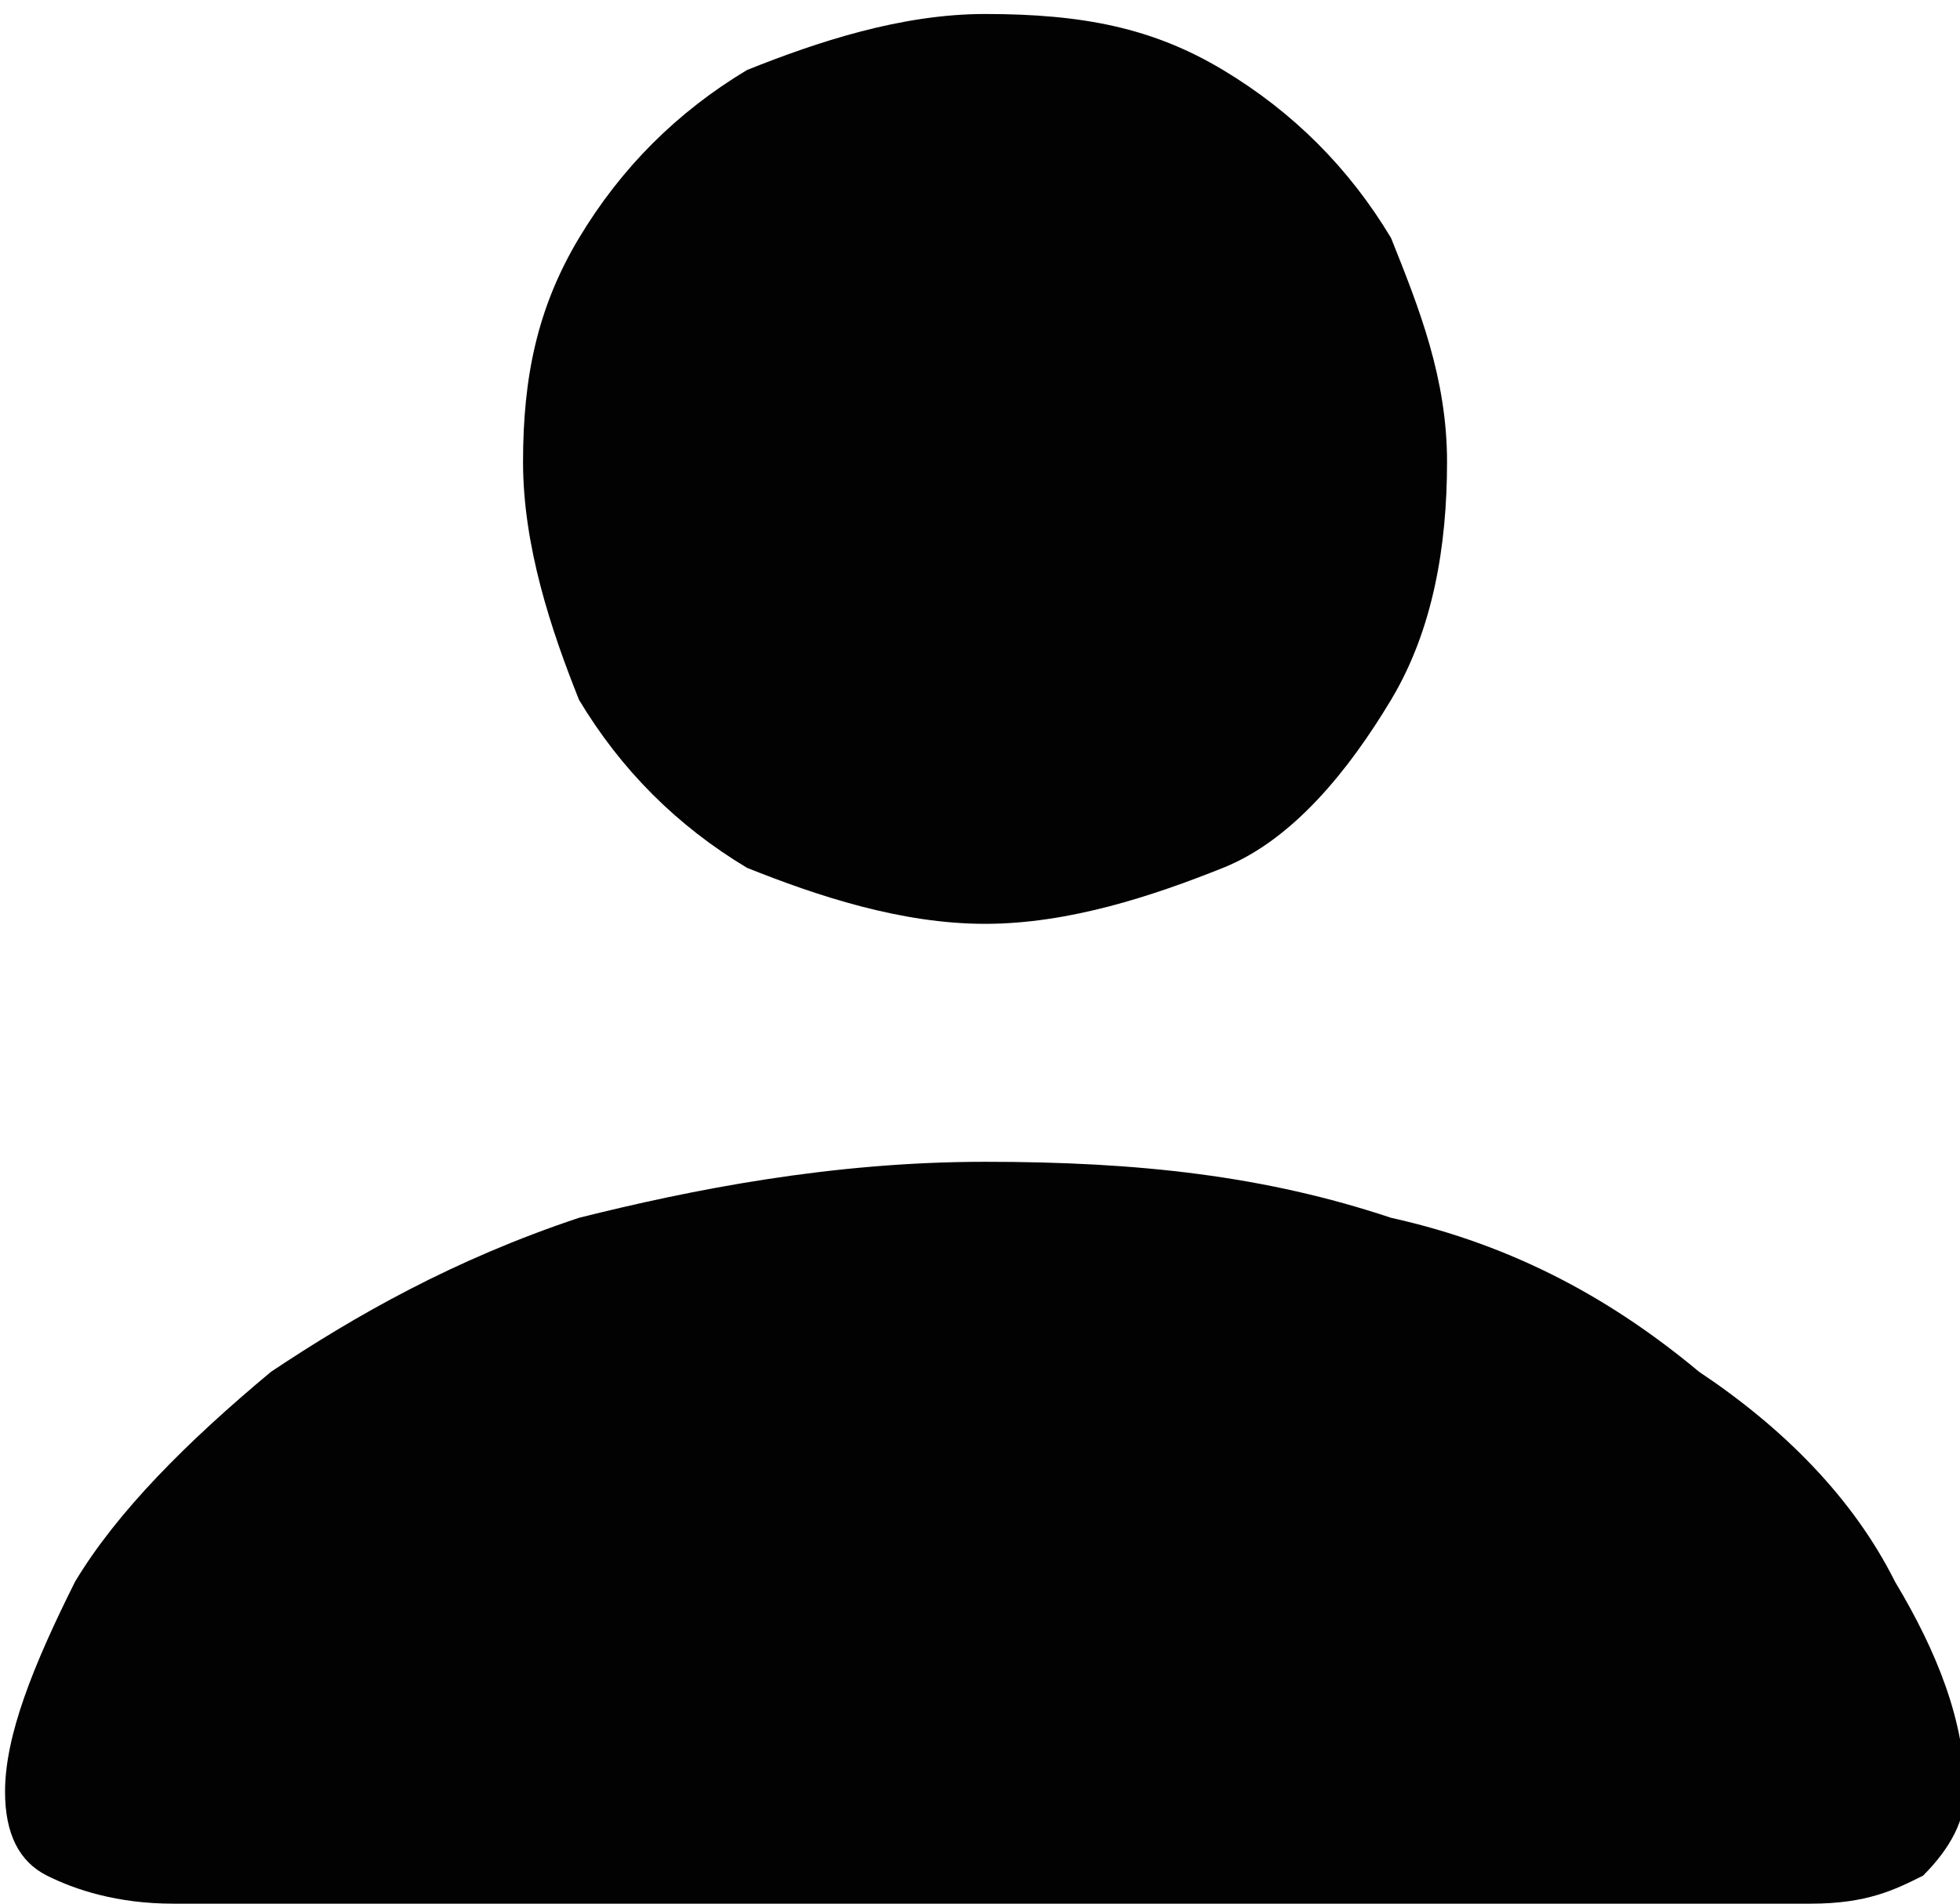 <?xml version="1.0" encoding="utf-8"?>
<!-- Generator: Adobe Illustrator 26.3.1, SVG Export Plug-In . SVG Version: 6.00 Build 0)  -->
<svg version="1.1" id="Layer_1" xmlns="http://www.w3.org/2000/svg" xmlns:xlink="http://www.w3.org/1999/xlink" x="0px" y="0px"
	 viewBox="0 0 14 13.6" style="enable-background:new 0 0 14 13.6;" xml:space="preserve">
<style type="text/css">
	.st0{fill:#020203;}
</style>
<g id="Ultralight-S" transform="matrix(1 0 0 1 518.236 696)">
	<path class="st0" d="M-517-682.4h11.7c0.4,0,0.6-0.1,0.8-0.2c0.2-0.2,0.3-0.4,0.3-0.6c0-0.5-0.2-1-0.5-1.5
		c-0.3-0.6-0.8-1.1-1.4-1.5c-0.6-0.5-1.3-0.9-2.2-1.1c-0.9-0.3-1.8-0.4-2.9-0.4s-2.1,0.2-2.9,0.4c-0.9,0.3-1.6,0.7-2.2,1.1
		c-0.6,0.5-1.1,1-1.4,1.5c-0.3,0.6-0.5,1.1-0.5,1.5c0,0.3,0.1,0.5,0.3,0.6C-517.7-682.5-517.4-682.4-517-682.4z M-511.2-689.4
		c0.6,0,1.2-0.2,1.7-0.4s0.9-0.7,1.2-1.2c0.3-0.5,0.4-1.1,0.4-1.7c0-0.6-0.2-1.1-0.4-1.6c-0.3-0.5-0.7-0.9-1.2-1.2
		c-0.5-0.3-1-0.4-1.7-0.4c-0.6,0-1.2,0.2-1.7,0.4c-0.5,0.3-0.9,0.7-1.2,1.2c-0.3,0.5-0.4,1-0.4,1.6c0,0.6,0.2,1.2,0.4,1.7
		c0.3,0.5,0.7,0.9,1.2,1.2C-512.4-689.6-511.8-689.4-511.2-689.4z"/>
</g>
</svg>
